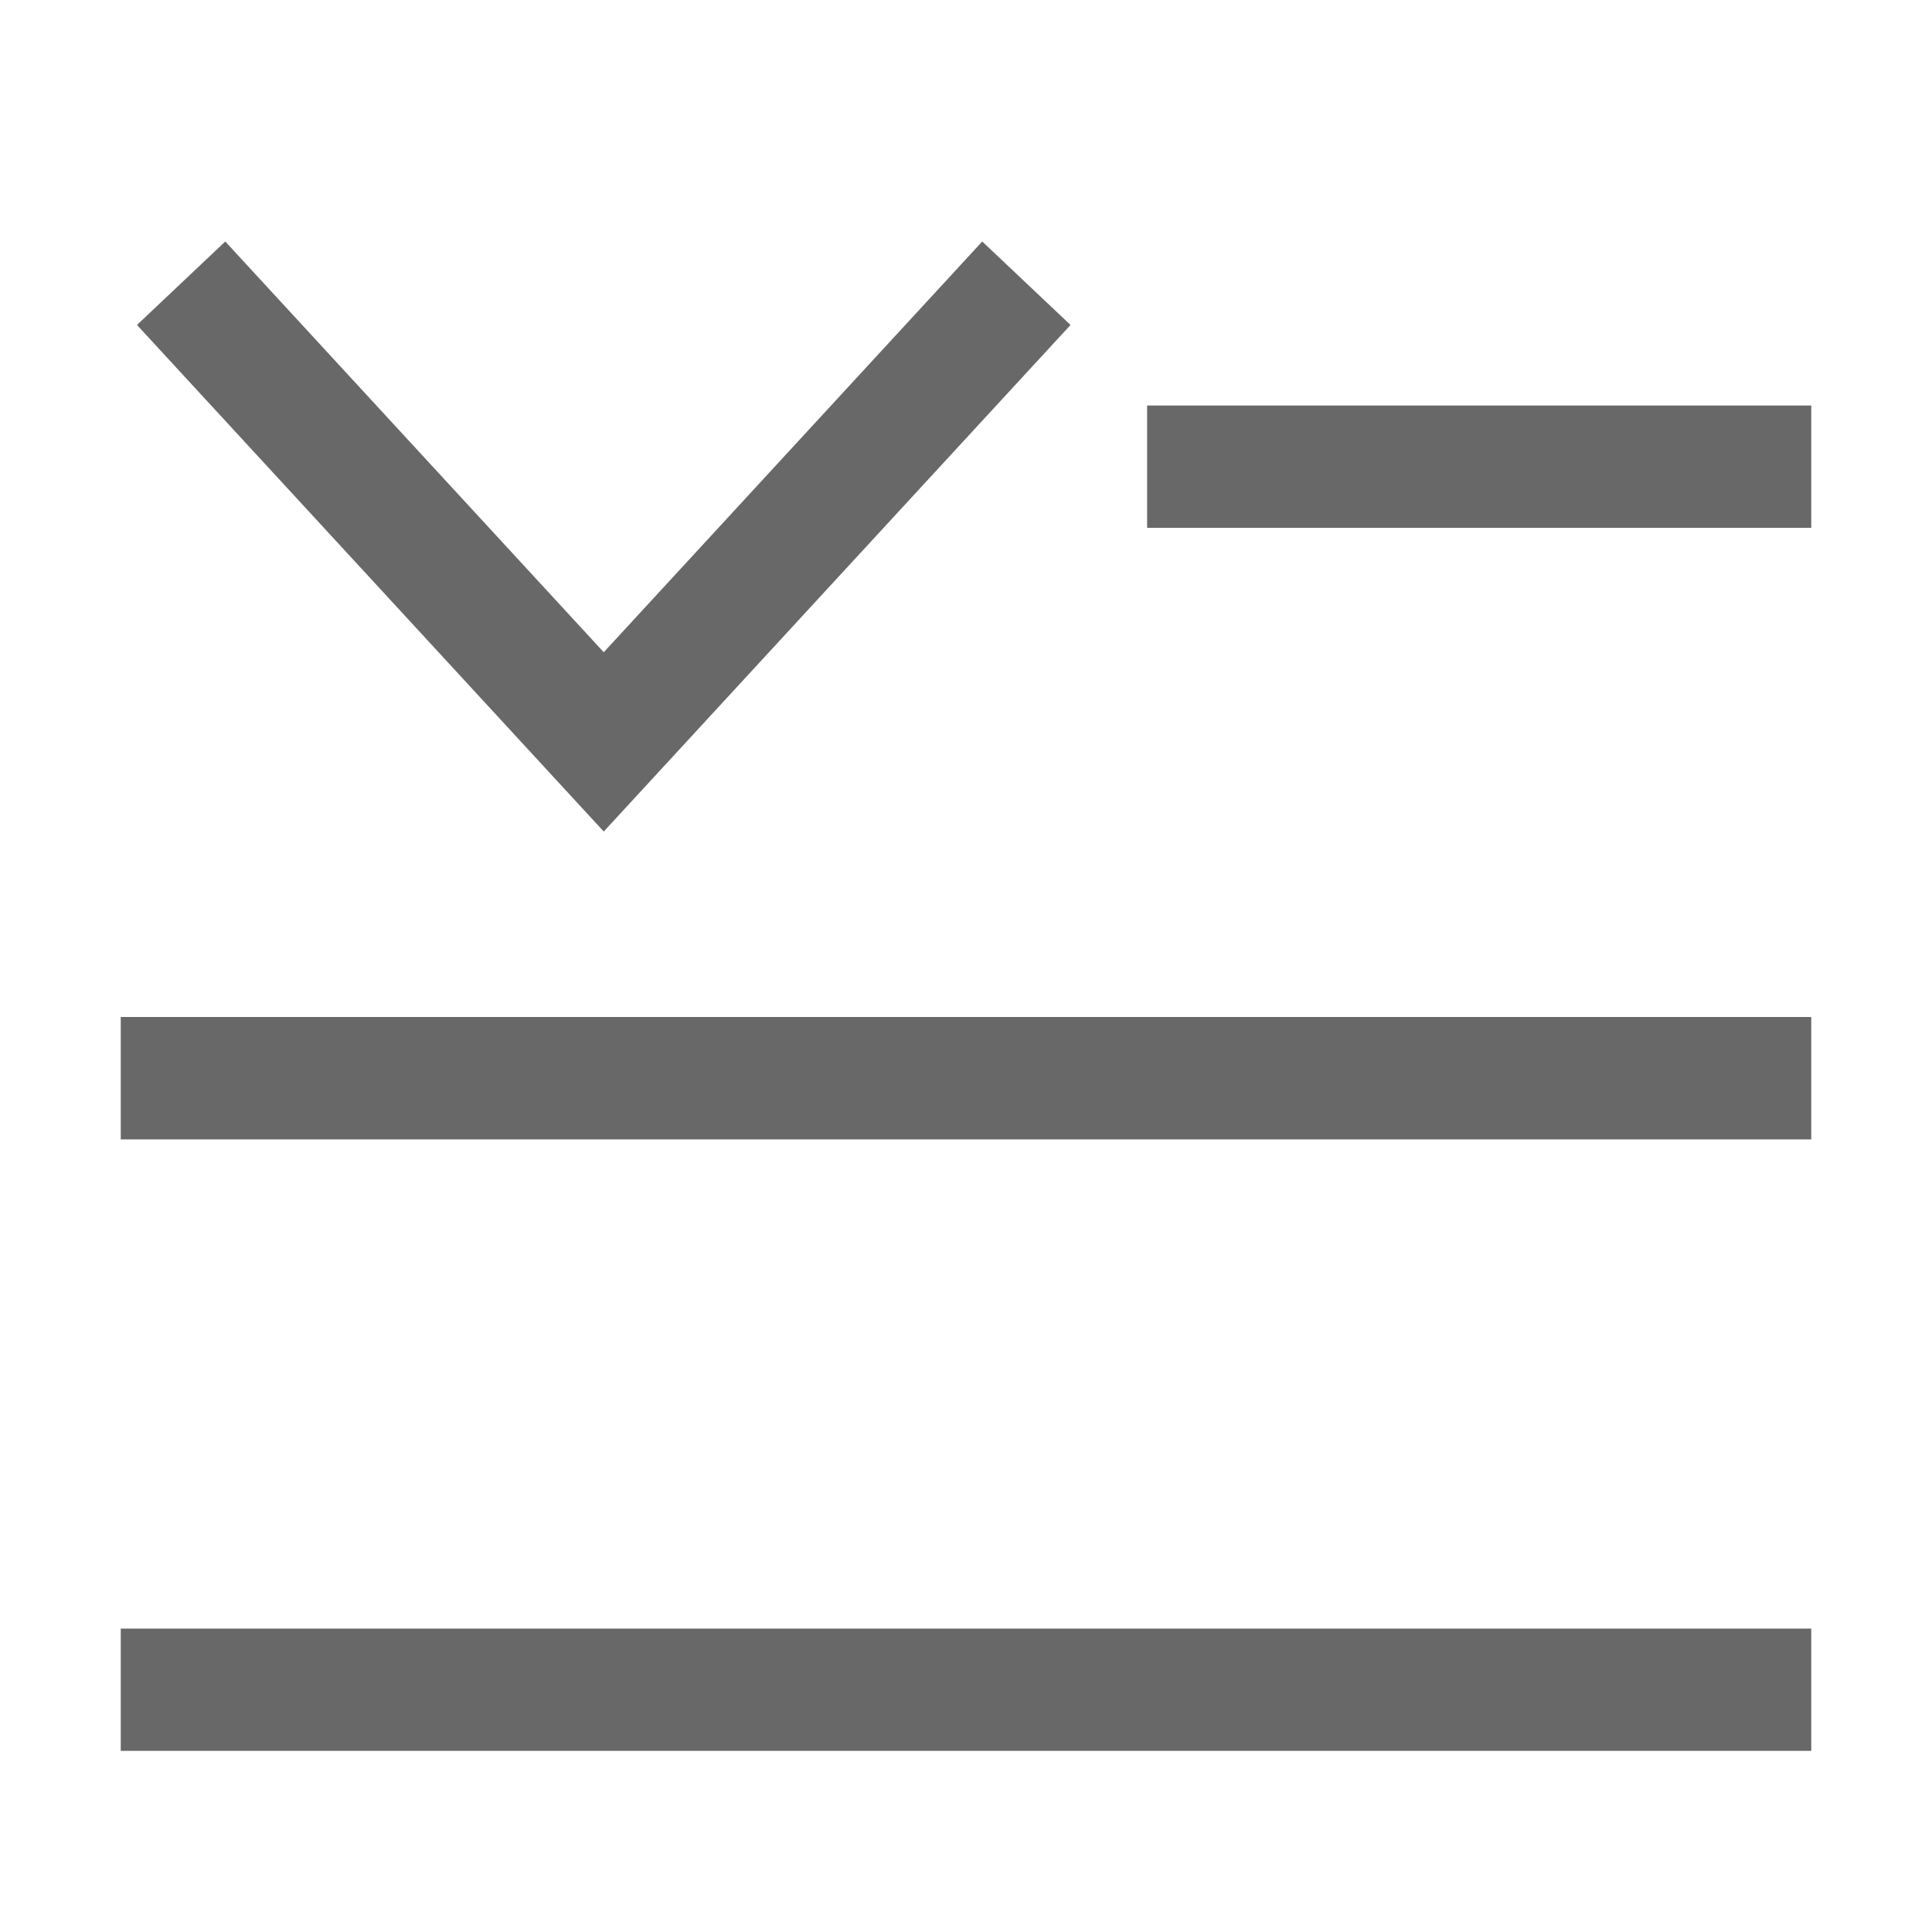 <svg width="20" height="20" viewBox="0 0 20 20" fill="none" xmlns="http://www.w3.org/2000/svg">
<path fill-rule="evenodd" clip-rule="evenodd" d="M1.418 3.364L6.25 8.608L11.082 3.364L10.168 2.5L6.25 6.752L2.332 2.5L1.418 3.364ZM11.875 5.464H18.75V4.198H11.875V5.464ZM18.75 11.795H1.25V10.528H18.75V11.795ZM1.25 18.125H18.75V16.859H1.25V18.125Z" fill="#686868"/>
</svg>
